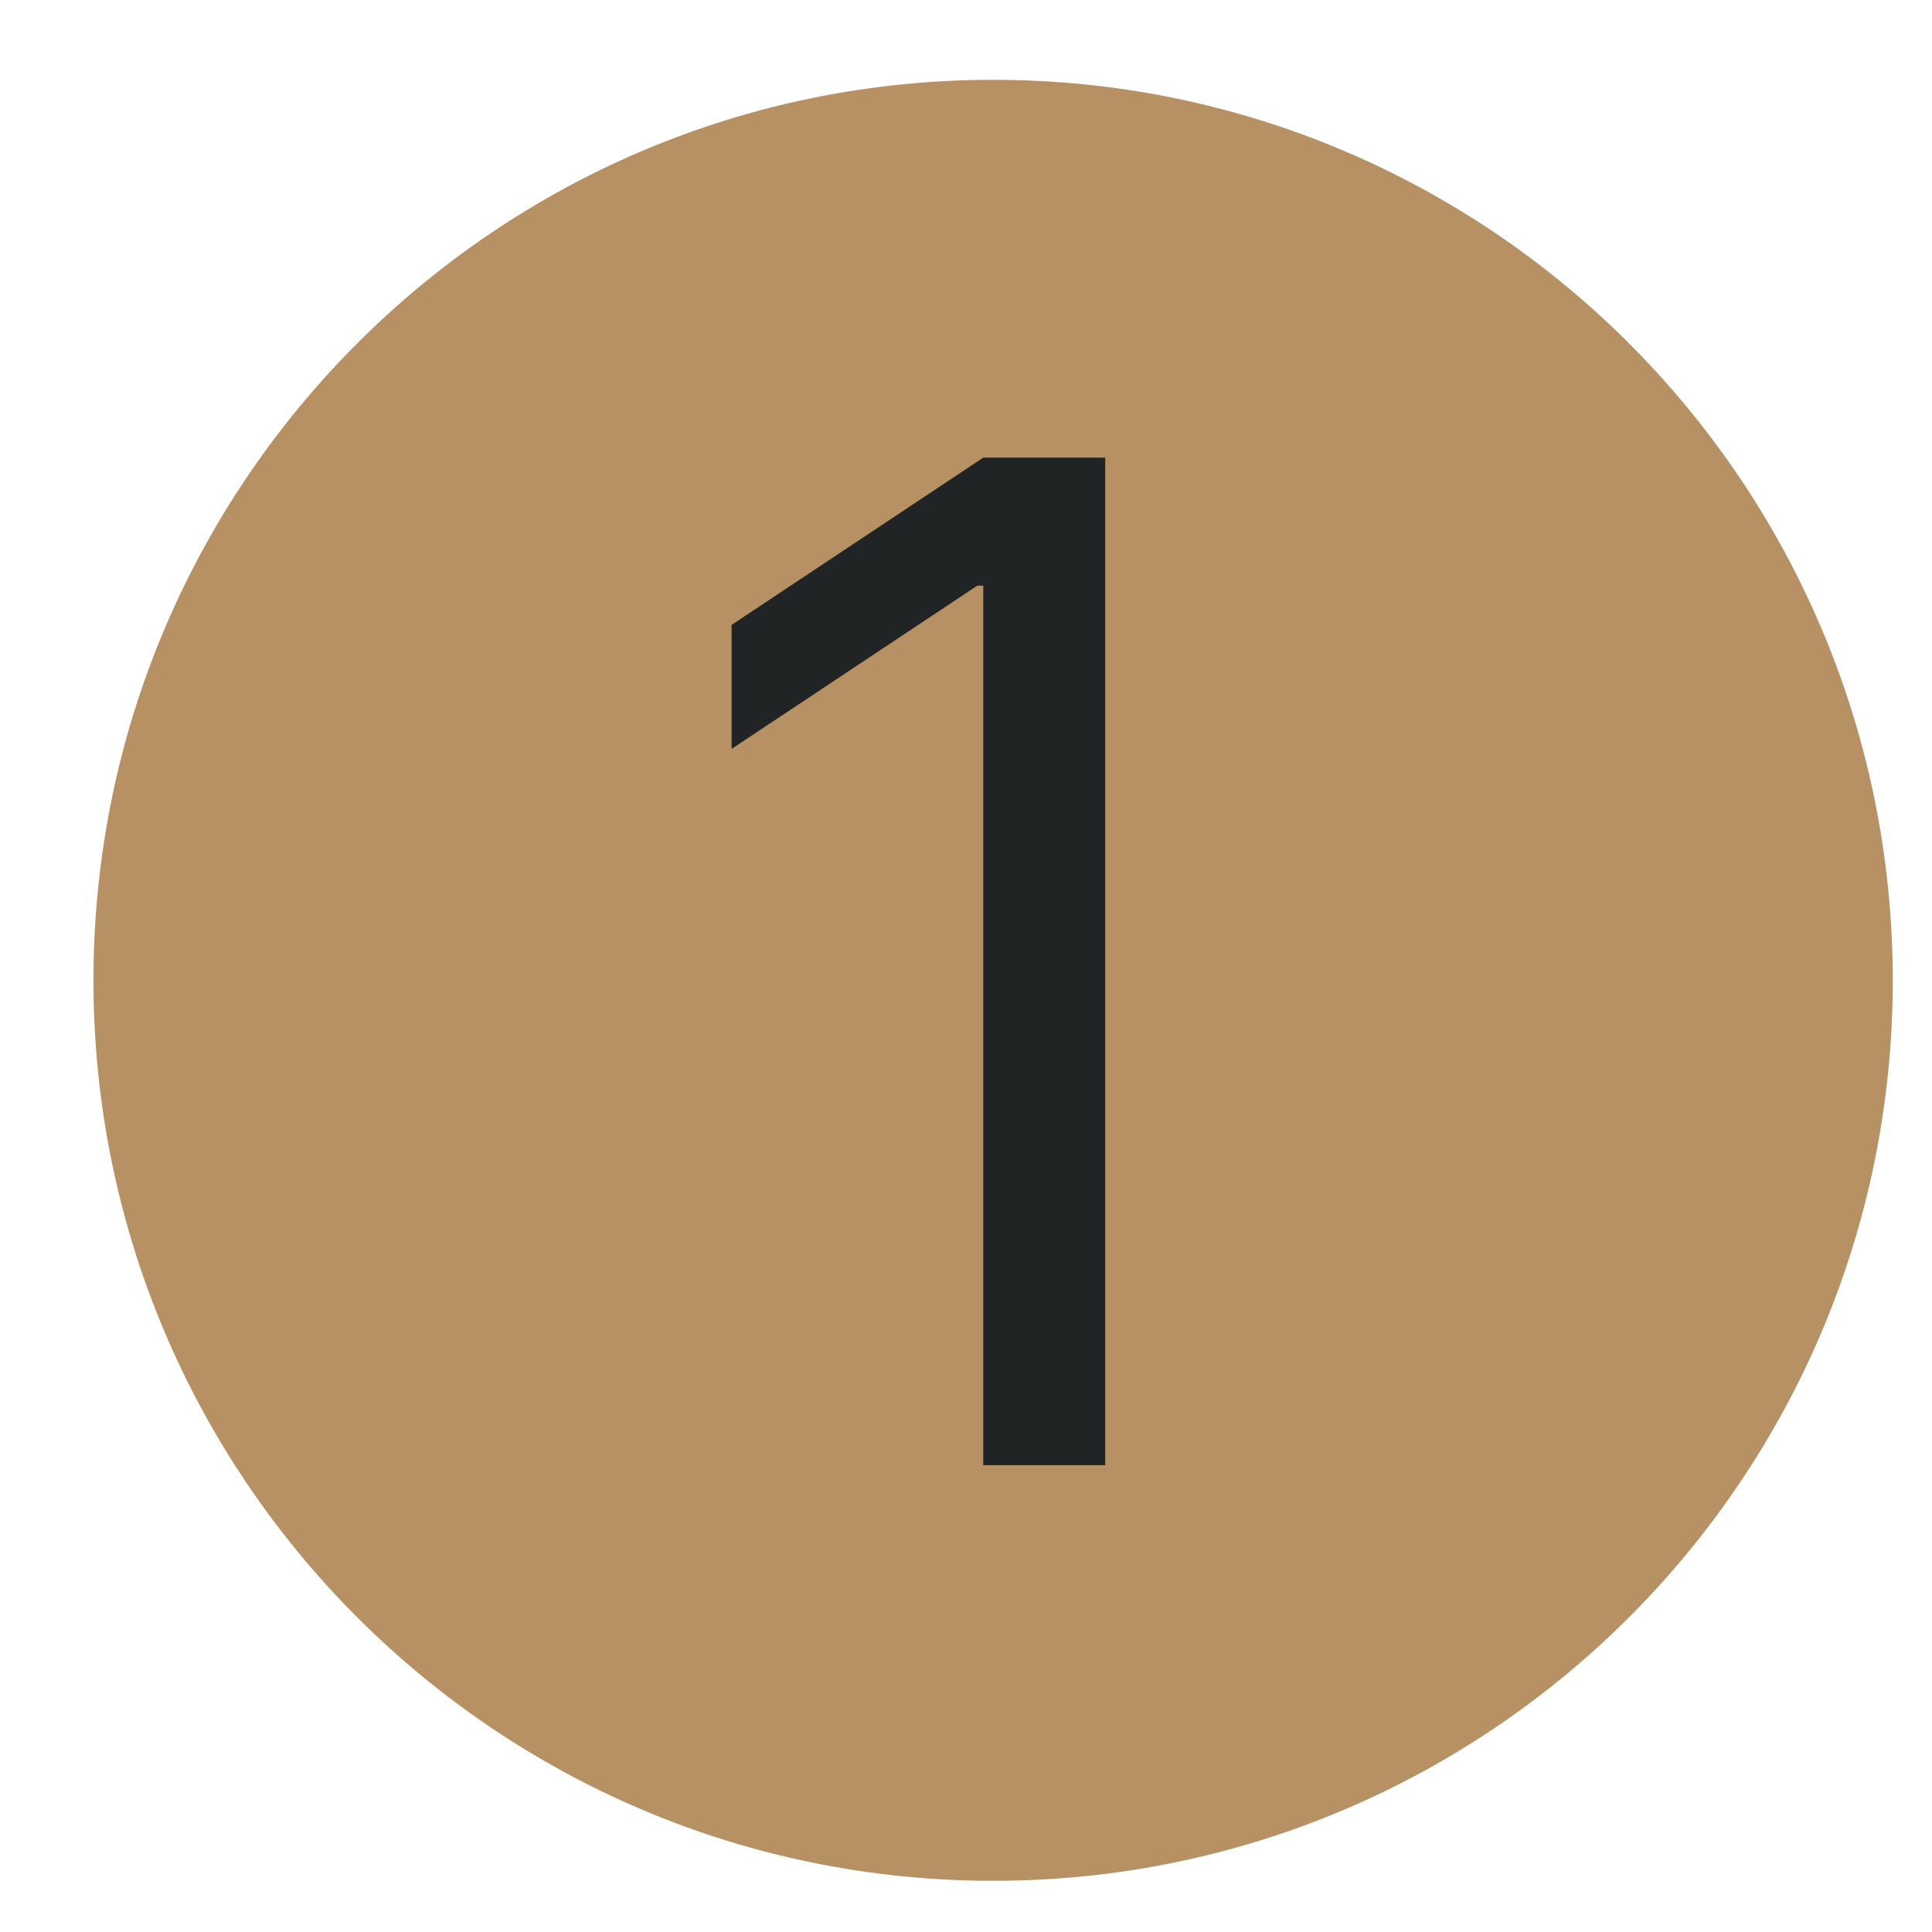 <svg width="16" height="16" viewBox="0 0 16 16" fill="none" xmlns="http://www.w3.org/2000/svg">
<path d="M15.675 8.119C15.675 12.238 12.339 15.576 8.225 15.576C4.11 15.576 0.774 12.238 0.774 8.119C0.774 4 4.11 0.661 8.225 0.661C12.339 0.661 15.675 4 15.675 8.119Z" fill="#B79163"/>
<path d="M9.153 3.79V12.134H8.143V4.85H8.094L6.059 6.202V5.175L8.143 3.79H9.153Z" fill="#212424"/>
</svg>
